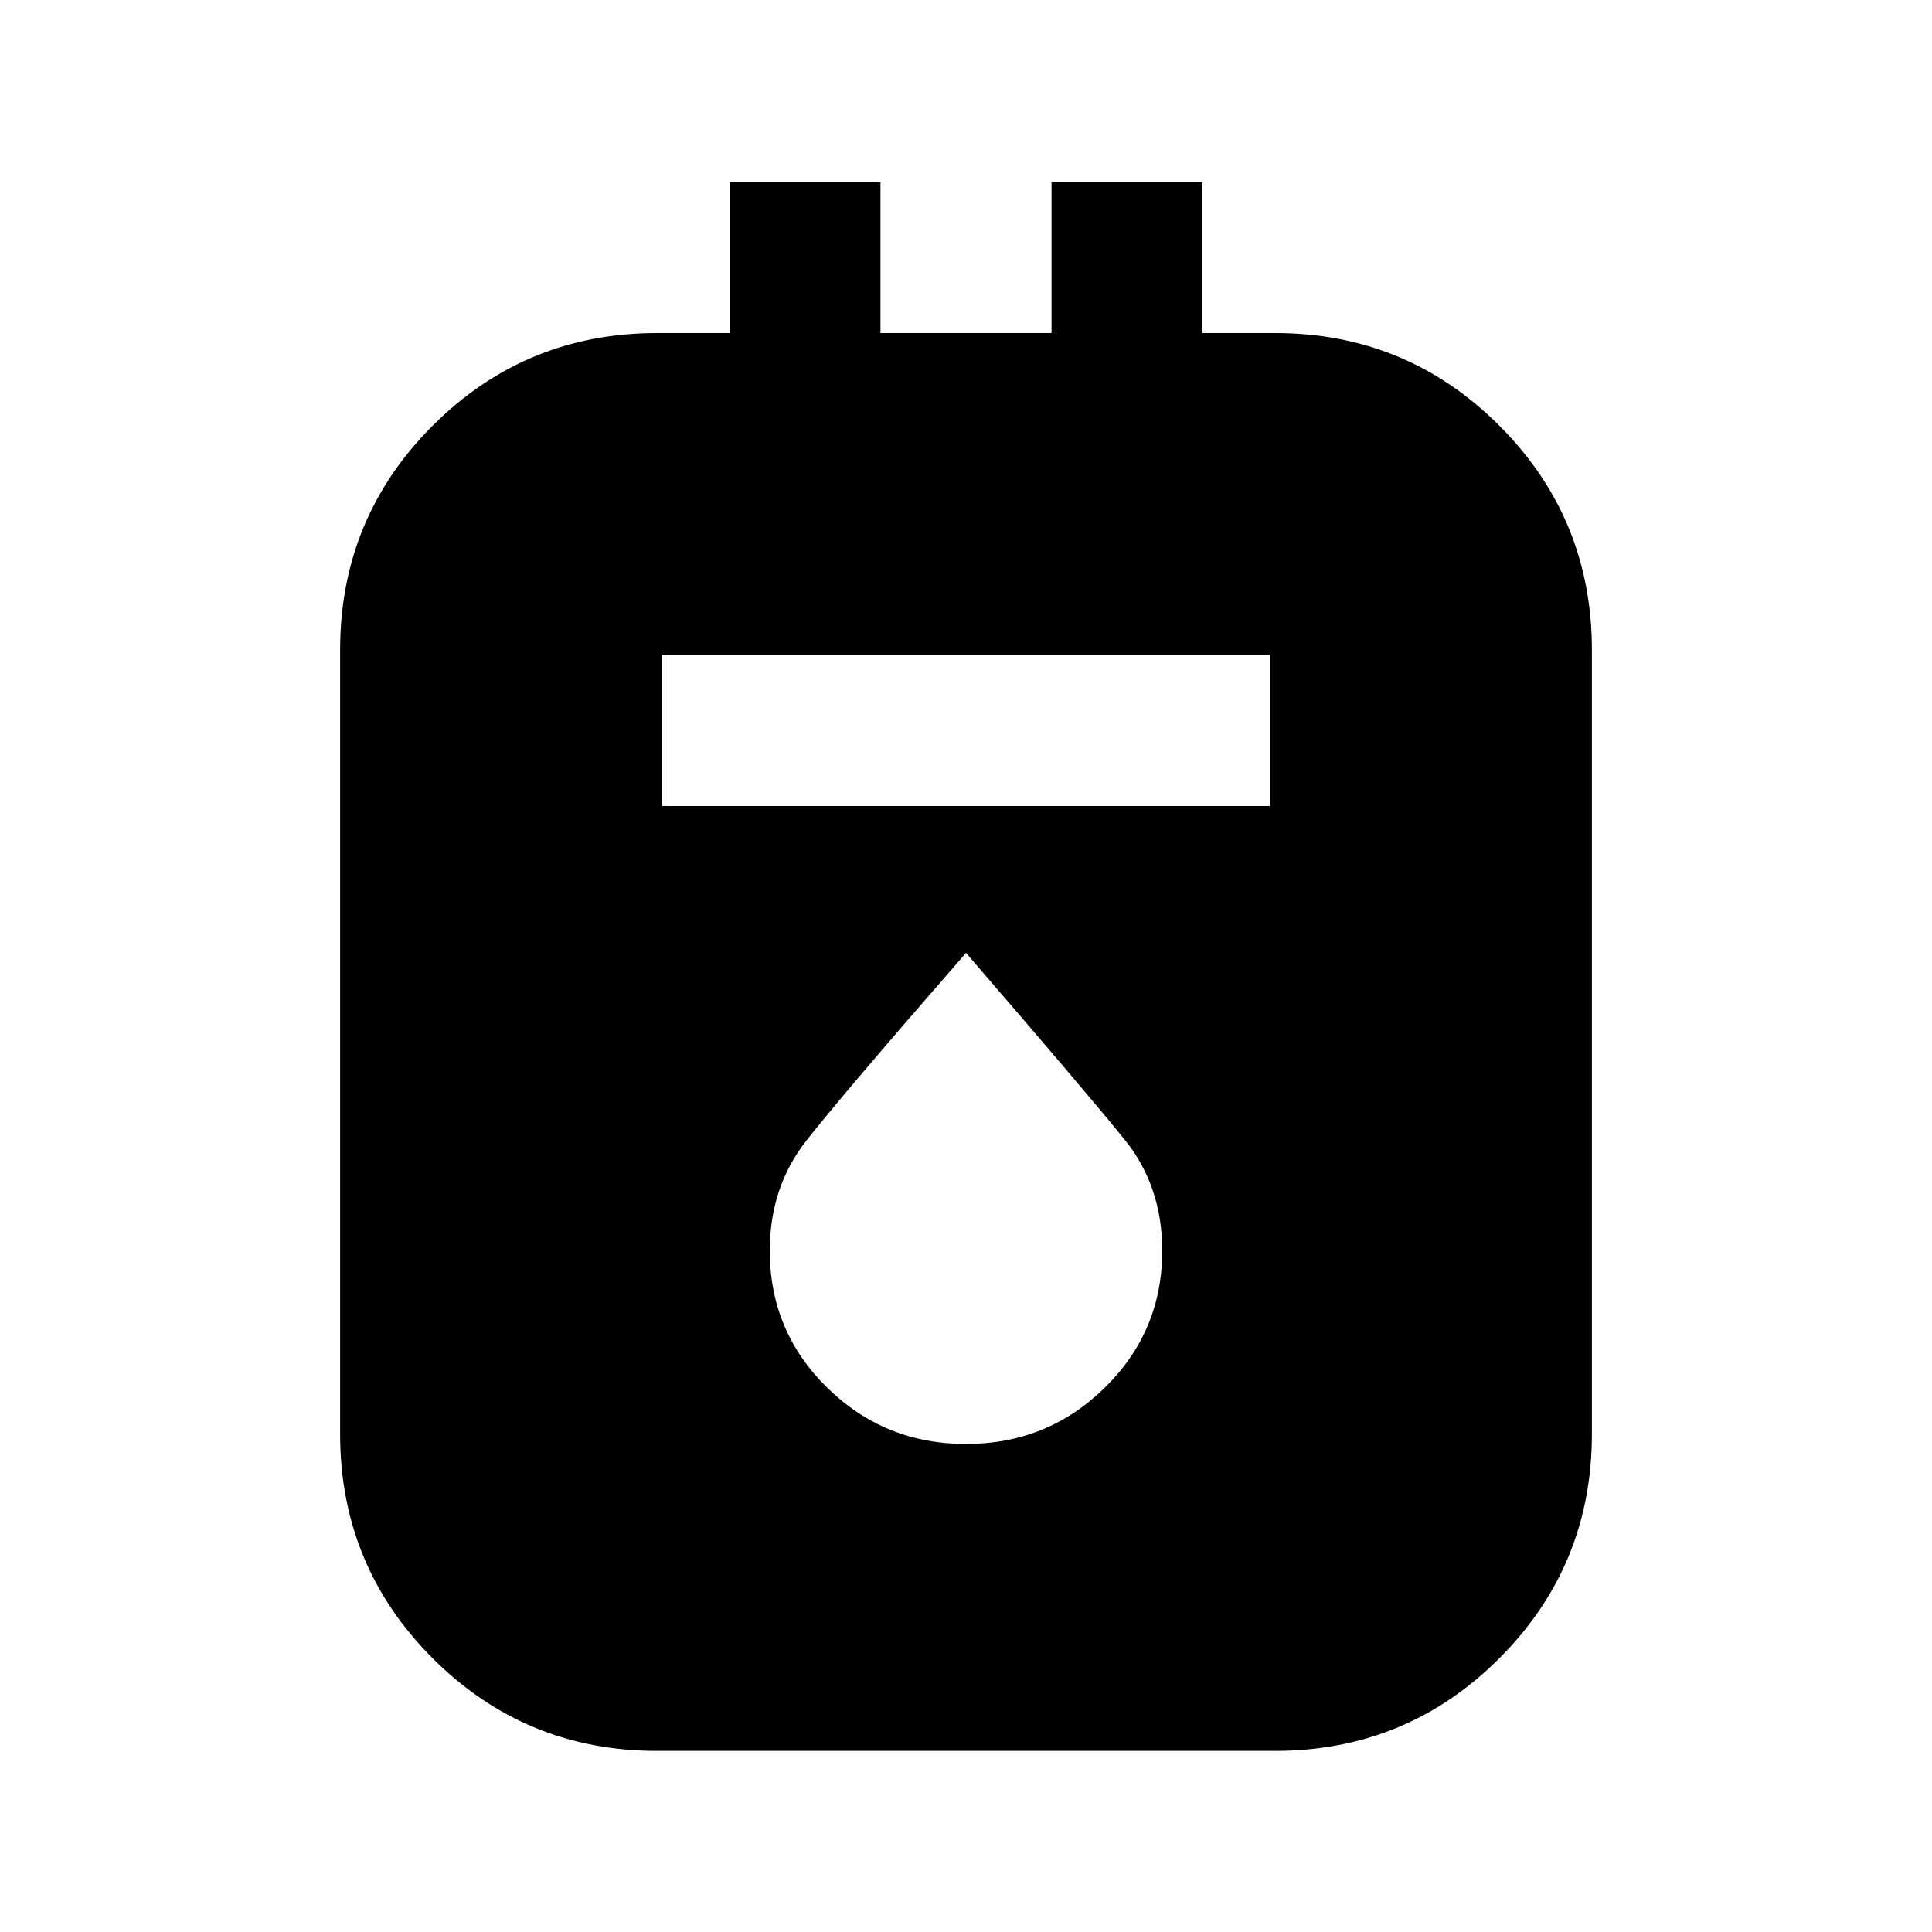 <svg xmlns="http://www.w3.org/2000/svg" height="24" viewBox="0 -960 960 960" width="24"><path d="M326.5-90Q261-90 215-136t-46-111.5V-637q0-65.5 46-111.5t111.5-46h36v-75h75v75h85v-75h75v75h36q65.5 0 111.5 46T791-637v389.5q0 65.5-46 111.5T633.5-90h-307Zm2.5-469.5h302v-75H329v75Zm151 317q40.5 0 69-28t28.5-68q0-32-18.5-55t-79-93Q418.5-416 400.5-393t-18 54.5q0 40 28.5 68t69 28Z"/></svg>
